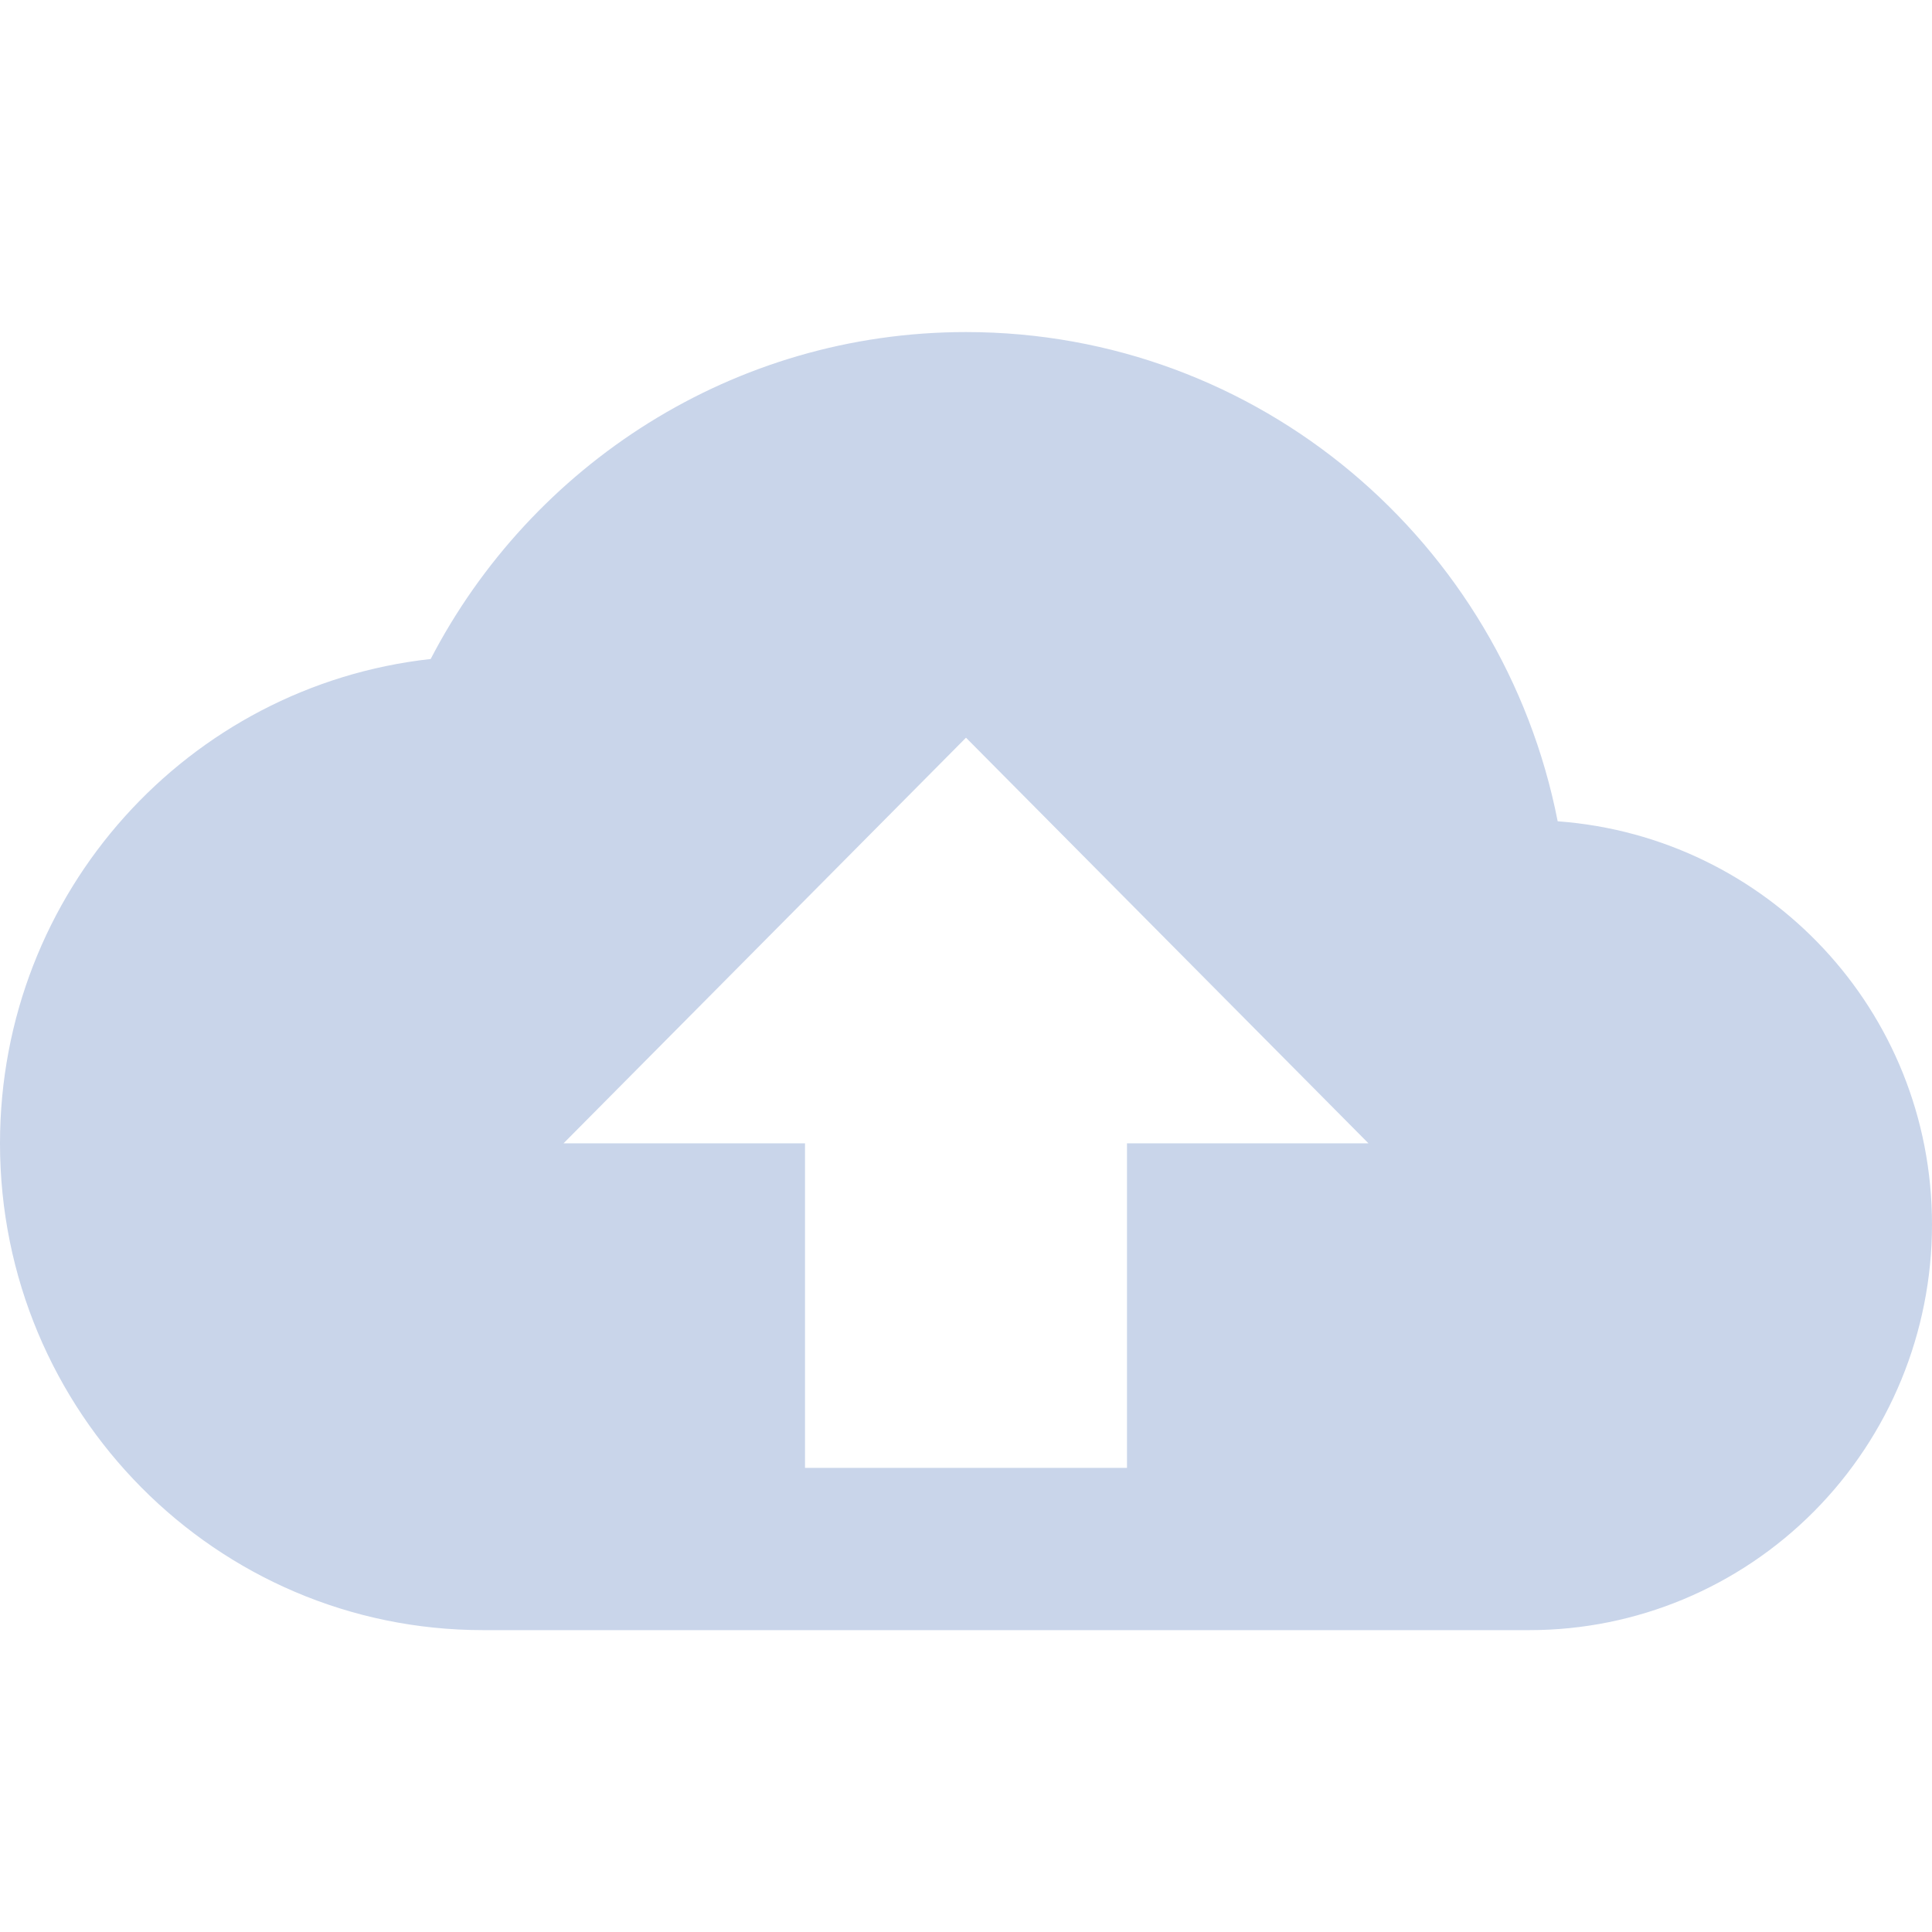 <svg xmlns="http://www.w3.org/2000/svg" width="64" height="64" viewBox="0 0 64 64">
    <g fill="none" fill-rule="evenodd">
        <path d="M0 0H64V64H0z"/>
        <path fill="#C9D5EA" fill-rule="nonzero" d="M18.667 37.875L32 24.437l13.333 13.438h-8v10.75H26.667v-10.75h-8zM51.6 27.205C49.787 17.962 41.707 11 32 11c-7.707 0-14.4 4.407-17.733 10.83C6.24 22.718 0 29.545 0 37.876 0 46.781 7.163 54 16 54h34.667c3.536 0 6.927-1.416 9.428-3.936 2.5-2.52 3.905-5.938 3.905-9.502 0-7.094-5.467-12.846-12.4-13.356z"/>
    </g>
</svg>
